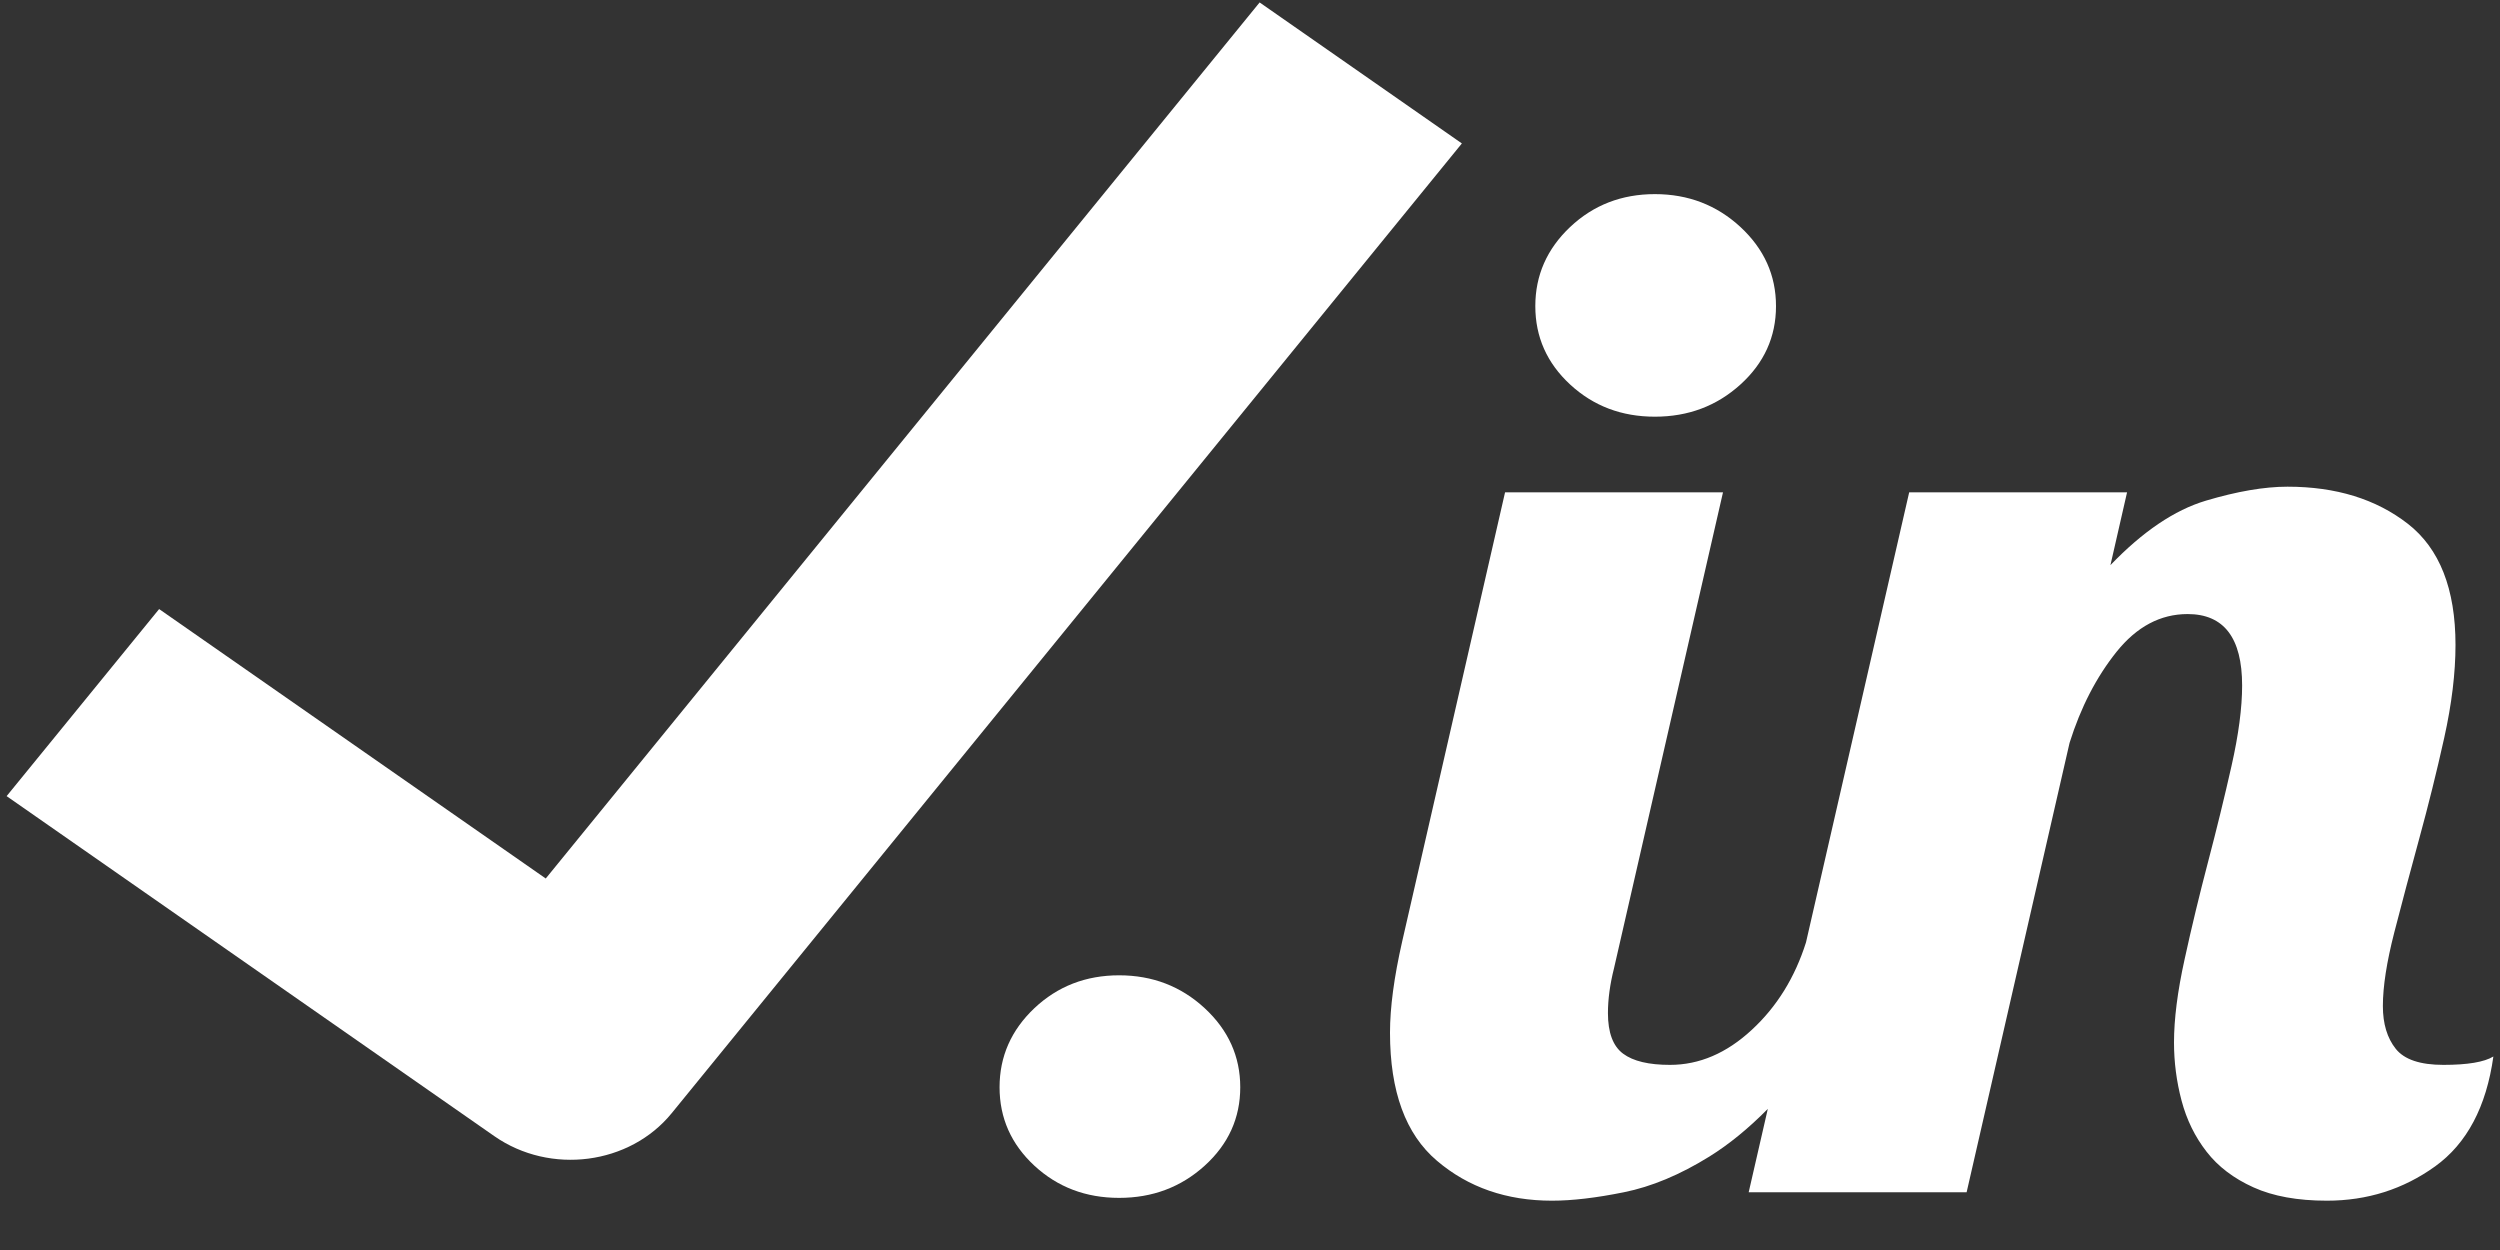 <?xml version="1.0" encoding="UTF-8" standalone="no"?>
<svg viewBox="0 0 40 20" version="1.1" xmlns="http://www.w3.org/2000/svg">
    <rect x="0" y="0" width="40" height="20" fill="#333333" stroke="none"/>
    <g transform="translate(-10, -15)" fill="#FFFFFF">
        <g transform="translate(10, 15)">
            <path d="M7.91,18.179 L0.106,12.738 L2.546,9.745 L8.732,14.056 L20.154,0.039 L23.39,2.295 L10.748,17.81 C10.075,18.637 8.805,18.802 7.91,18.179 Z"></path>
            <g transform="translate(15.946, 3)">
                <path d="M9.176,0.632 C9.548,0.281 10,0.106 10.532,0.106 C11.065,0.106 11.521,0.281 11.901,0.632 C12.28,0.983 12.47,1.405 12.47,1.898 C12.47,2.39 12.28,2.809 11.901,3.152 C11.521,3.496 11.065,3.667 10.532,3.667 C10,3.667 9.548,3.496 9.176,3.152 C8.805,2.809 8.619,2.39 8.619,1.898 C8.619,1.405 8.805,0.983 9.176,0.632 L9.176,0.632 Z"></path>
                <path d="M3.329,15.651 C2.949,15.995 2.493,16.166 1.96,16.166 C1.428,16.166 0.976,15.995 0.604,15.651 C0.233,15.307 0.047,14.889 0.047,14.396 C0.047,13.904 0.233,13.482 0.604,13.131 C0.976,12.78 1.428,12.605 1.96,12.605 C2.493,12.605 2.949,12.78 3.329,13.131 C3.708,13.482 3.898,13.904 3.898,14.396 C3.898,14.889 3.708,15.307 3.329,15.651 L3.329,15.651 Z"></path>
                <path d="M23.016,15.662 C22.507,16.028 21.93,16.211 21.284,16.211 C20.816,16.211 20.424,16.14 20.11,15.998 C19.795,15.856 19.544,15.666 19.359,15.427 C19.173,15.188 19.04,14.916 18.959,14.61 C18.878,14.304 18.838,13.993 18.838,13.68 C18.838,13.307 18.894,12.862 19.008,12.347 C19.12,11.832 19.246,11.313 19.383,10.79 C19.52,10.268 19.645,9.757 19.758,9.256 C19.871,8.756 19.928,8.326 19.928,7.968 C19.928,7.206 19.637,6.825 19.056,6.825 C18.62,6.825 18.241,7.027 17.918,7.43 C17.595,7.834 17.345,8.319 17.167,8.886 L15.52,16.076 L12.033,16.076 L12.339,14.742 C12.031,15.054 11.719,15.309 11.404,15.505 C10.935,15.796 10.479,15.987 10.036,16.076 C9.592,16.166 9.208,16.211 8.886,16.211 C8.159,16.211 7.545,15.998 7.045,15.572 C6.544,15.147 6.294,14.464 6.294,13.523 C6.294,13.12 6.359,12.635 6.488,12.067 L8.135,4.877 L11.622,4.877 L9.878,12.493 C9.814,12.747 9.781,12.985 9.781,13.209 C9.781,13.523 9.862,13.739 10.024,13.859 C10.185,13.979 10.435,14.038 10.774,14.038 C11.242,14.038 11.678,13.852 12.082,13.478 C12.483,13.108 12.772,12.641 12.95,12.078 L14.601,4.877 L18.087,4.877 L17.821,6.042 C18.338,5.504 18.846,5.161 19.347,5.011 C19.847,4.862 20.283,4.787 20.654,4.787 C21.429,4.787 22.071,4.985 22.58,5.381 C23.088,5.777 23.342,6.423 23.342,7.319 C23.342,7.766 23.282,8.263 23.161,8.808 C23.04,9.353 22.906,9.891 22.761,10.421 C22.616,10.951 22.483,11.451 22.362,11.921 C22.241,12.392 22.18,12.784 22.18,13.097 C22.18,13.381 22.249,13.609 22.386,13.781 C22.523,13.953 22.777,14.038 23.149,14.038 C23.536,14.038 23.802,13.993 23.948,13.904 C23.835,14.71 23.524,15.296 23.016,15.662 L23.016,15.662 Z"></path>
            </g>
        </g>
    </g>
</svg>